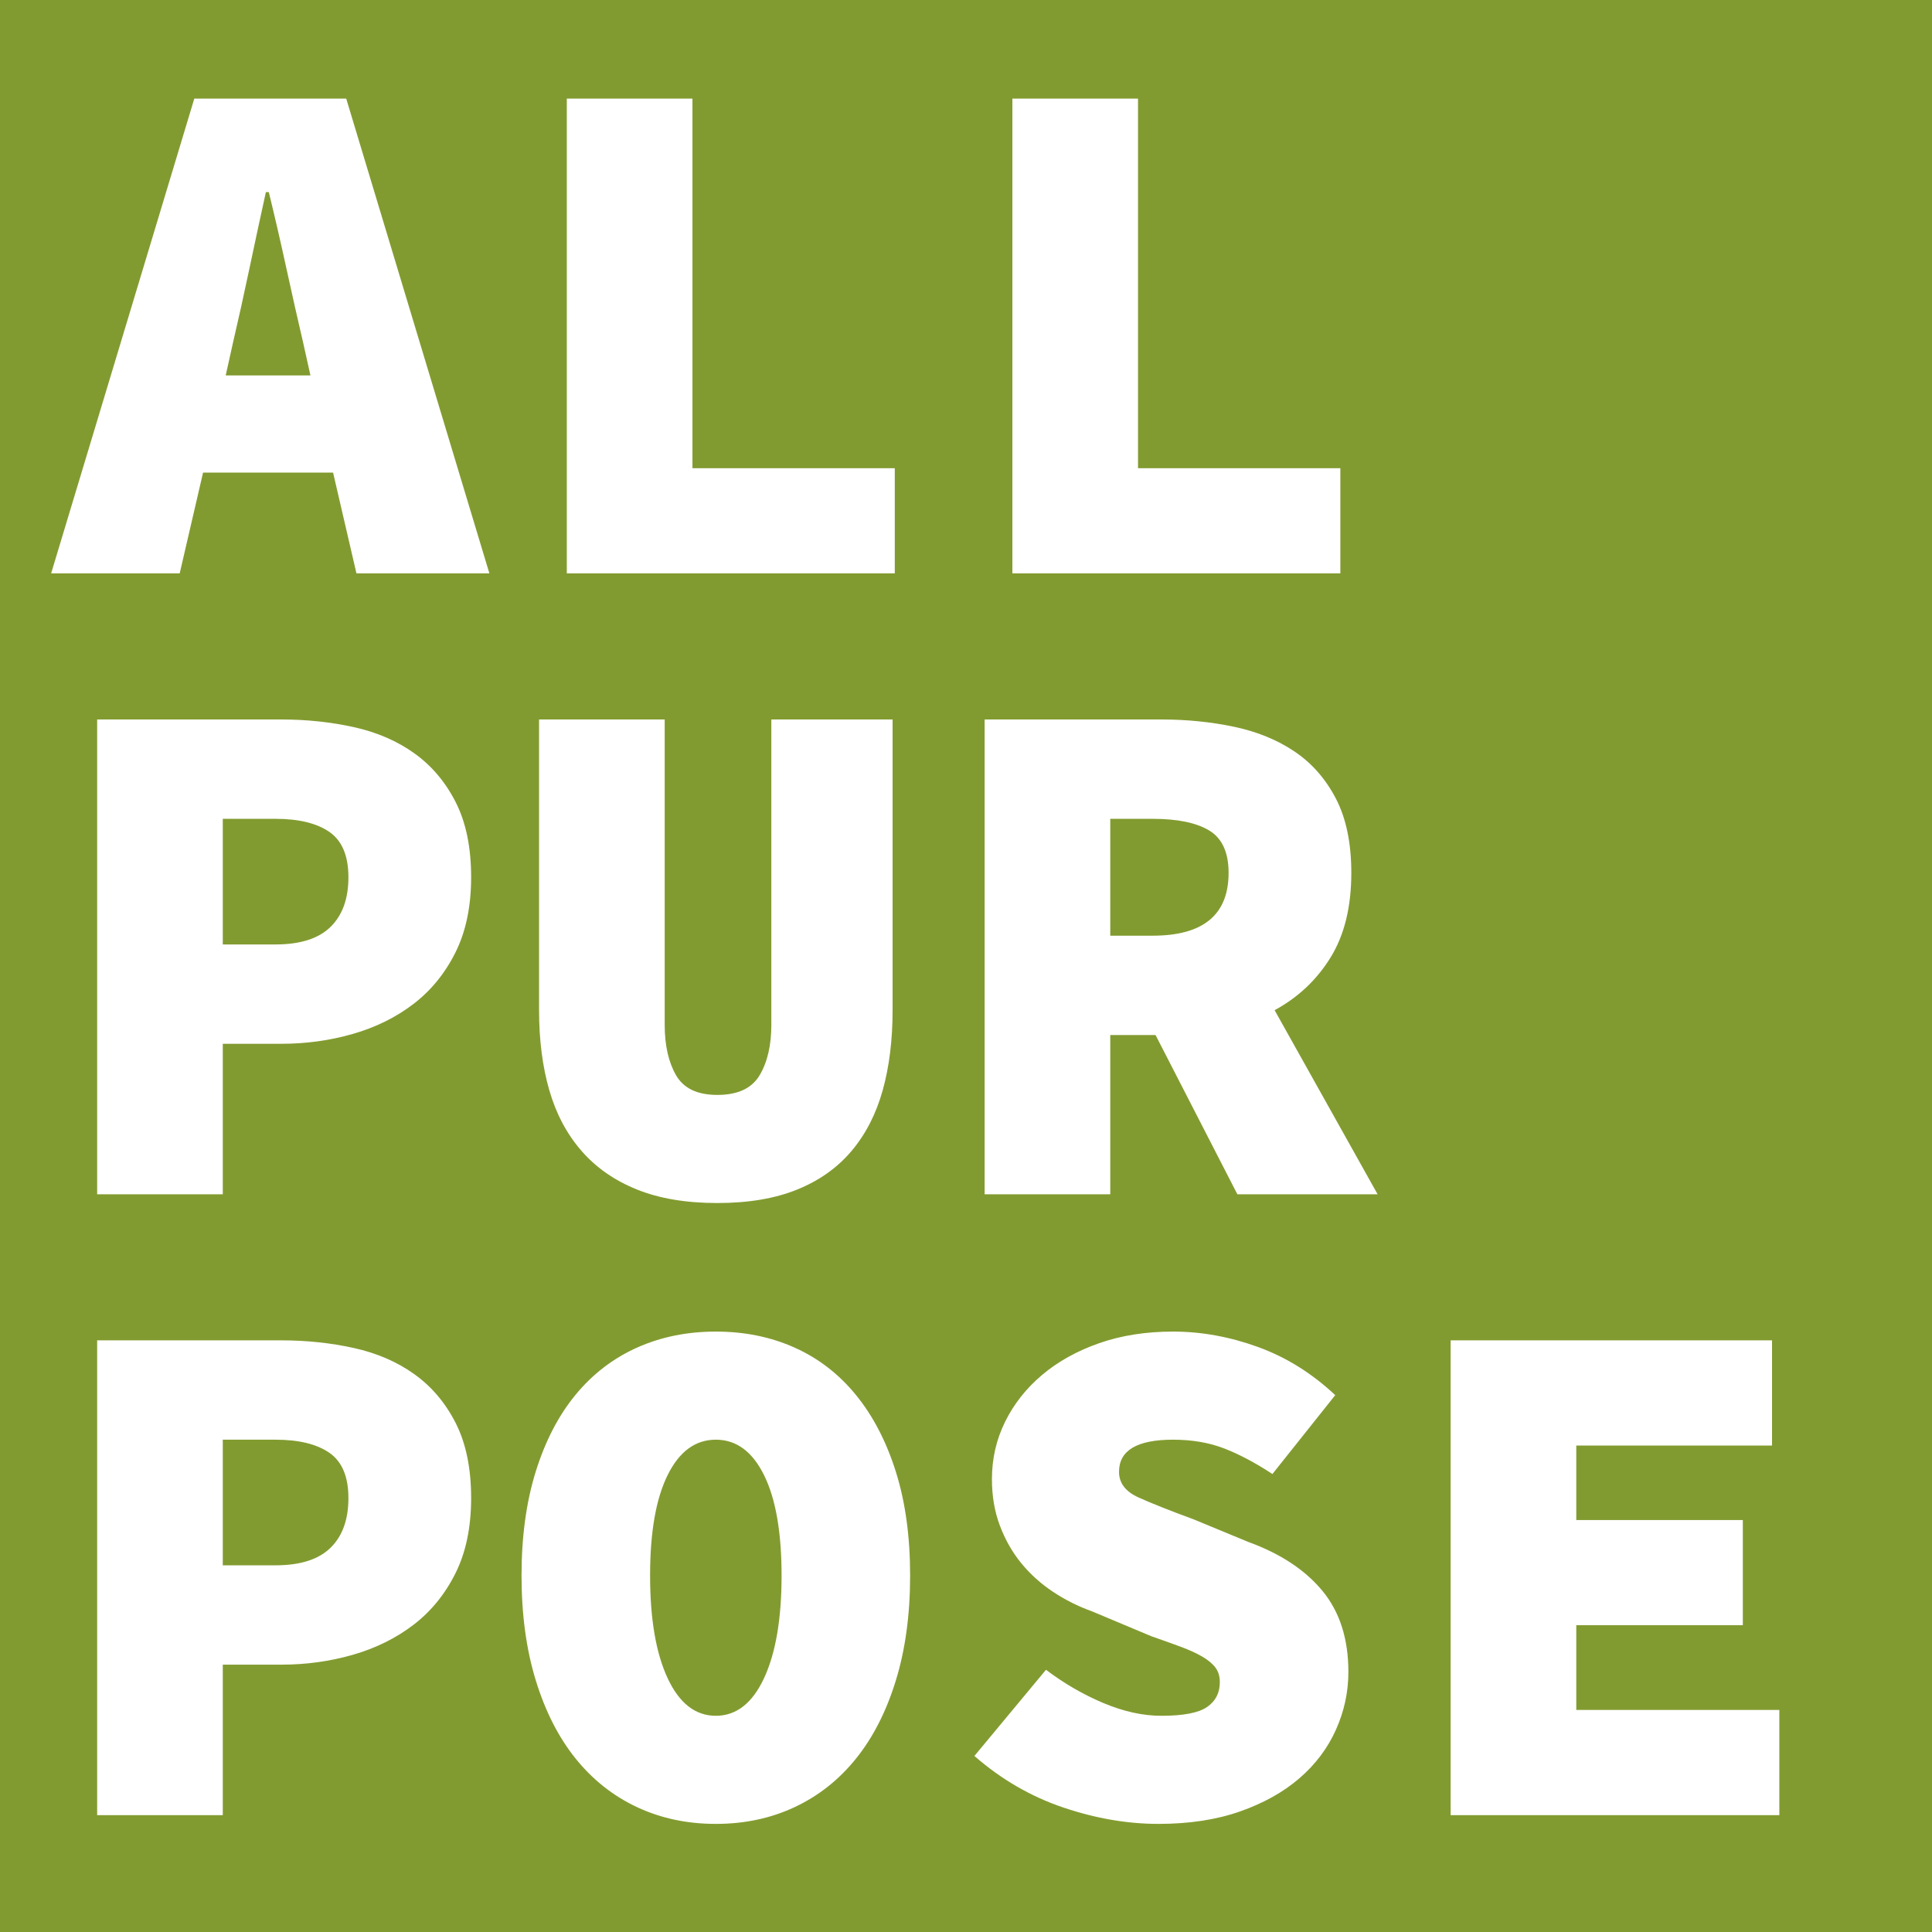 <?xml version="1.0" encoding="UTF-8"?>
<svg width="529px" height="529px" viewBox="0 0 529 529" version="1.1" xmlns="http://www.w3.org/2000/svg" xmlns:xlink="http://www.w3.org/1999/xlink">
    <title>all-purpose</title>
    <g id="Page-1" stroke="none" stroke-width="1" fill="none" fill-rule="evenodd">
        <g id="spotify-covers-outlined" transform="translate(-1895, -87)">
            <g id="all-purpose" transform="translate(1895, 87)">
                <rect id="Rectangle" fill="#829B30" x="0" y="0" width="529" height="529"></rect>
                <path d="M49.2,157 L55.6,129.4 L91.2,129.4 L97.6,157 L134,157 L94.8,27 L53.2,27 L14,157 L49.2,157 Z M85,102.8 L61.8,102.8 L63.8,93.8 C65.267,87.533 66.767,80.767 68.3,73.5 C69.833,66.233 71.333,59.267 72.8,52.6 L72.8,52.6 L73.6,52.6 C75.2,59.133 76.8,66.067 78.4,73.4 C80,80.733 81.533,87.533 83,93.8 L83,93.8 L85,102.8 Z M245,157 L245,128.2 L189.6,128.2 L189.6,27 L155.2,27 L155.2,157 L245,157 Z M367,157 L367,128.2 L311.6,128.2 L311.6,27 L277.2,27 L277.2,157 L367,157 Z M61,327 L61,285.8 L77,285.8 C83.8,285.8 90.333,284.9 96.6,283.1 C102.867,281.3 108.4,278.567 113.2,274.9 C118,271.233 121.833,266.533 124.7,260.8 C127.567,255.067 129,248.2 129,240.2 C129,232.067 127.6,225.233 124.8,219.7 C122,214.167 118.233,209.7 113.5,206.3 C108.767,202.9 103.233,200.5 96.9,199.1 C90.567,197.7 83.933,197 77,197 L77,197 L26.6,197 L26.6,327 L61,327 Z M75.4,258.6 L61,258.6 L61,224.2 L75.4,224.2 C81.8,224.2 86.733,225.4 90.2,227.8 C93.667,230.2 95.4,234.333 95.4,240.2 C95.4,246.067 93.767,250.6 90.5,253.8 C87.233,257 82.2,258.6 75.4,258.6 L75.4,258.6 Z M196.4,329.4 C204.933,329.4 212.233,328.167 218.3,325.7 C224.367,323.233 229.333,319.7 233.2,315.1 C237.067,310.5 239.9,304.967 241.7,298.5 C243.5,292.033 244.4,284.733 244.4,276.6 L244.4,276.6 L244.4,197 L211.2,197 L211.2,280.6 C211.2,286.2 210.133,290.8 208,294.4 C205.867,298 202,299.8 196.4,299.8 C190.933,299.8 187.167,298 185.1,294.4 C183.033,290.8 182,286.2 182,280.6 L182,280.6 L182,197 L147.6,197 L147.6,276.6 C147.6,284.733 148.533,292.033 150.4,298.5 C152.267,304.967 155.2,310.5 159.2,315.1 C163.2,319.7 168.267,323.233 174.4,325.7 C180.533,328.167 187.867,329.4 196.4,329.4 Z M304,327 L304,283.4 L316.4,283.4 L338.8,327 L377.2,327 L349,276.6 C355.4,273.133 360.5,268.333 364.3,262.2 C368.1,256.067 370,248.333 370,239 C370,230.867 368.6,224.1 365.8,218.7 C363,213.3 359.233,209 354.5,205.8 C349.767,202.6 344.233,200.333 337.9,199 C331.567,197.667 324.933,197 318,197 L318,197 L269.6,197 L269.6,327 L304,327 Z M315.6,256.2 L304,256.2 L304,224.2 L315.6,224.2 C322.4,224.2 327.567,225.267 331.1,227.4 C334.633,229.533 336.4,233.4 336.4,239 C336.4,250.467 329.467,256.2 315.6,256.2 L315.6,256.2 Z M61,497 L61,455.8 L77,455.8 C83.8,455.8 90.333,454.9 96.6,453.1 C102.867,451.3 108.4,448.567 113.2,444.9 C118,441.233 121.833,436.533 124.7,430.8 C127.567,425.067 129,418.2 129,410.2 C129,402.067 127.6,395.233 124.8,389.7 C122,384.167 118.233,379.7 113.5,376.3 C108.767,372.9 103.233,370.5 96.9,369.1 C90.567,367.7 83.933,367 77,367 L77,367 L26.6,367 L26.6,497 L61,497 Z M75.4,428.6 L61,428.6 L61,394.2 L75.4,394.2 C81.8,394.2 86.733,395.4 90.2,397.8 C93.667,400.2 95.4,404.333 95.4,410.2 C95.4,416.067 93.767,420.6 90.5,423.8 C87.233,427 82.2,428.6 75.4,428.6 L75.4,428.6 Z M196,499.4 C203.867,499.4 211.067,497.867 217.6,494.8 C224.133,491.733 229.733,487.3 234.4,481.5 C239.067,475.7 242.7,468.567 245.3,460.1 C247.9,451.633 249.2,442.067 249.2,431.4 C249.2,420.733 247.9,411.267 245.3,403 C242.7,394.733 239.067,387.733 234.4,382 C229.733,376.267 224.133,371.933 217.6,369 C211.067,366.067 203.867,364.6 196,364.6 C188.133,364.6 180.933,366.067 174.4,369 C167.867,371.933 162.267,376.233 157.6,381.9 C152.933,387.567 149.3,394.567 146.7,402.9 C144.1,411.233 142.8,420.733 142.8,431.4 C142.8,442.067 144.1,451.633 146.7,460.1 C149.3,468.567 152.933,475.7 157.6,481.5 C162.267,487.3 167.867,491.733 174.4,494.8 C180.933,497.867 188.133,499.4 196,499.4 Z M196,469.8 C190.4,469.8 186,466.367 182.8,459.5 C179.6,452.633 178,443.267 178,431.4 C178,419.533 179.6,410.367 182.8,403.9 C186,397.433 190.4,394.2 196,394.2 C201.6,394.2 206,397.433 209.2,403.9 C212.4,410.367 214,419.533 214,431.4 C214,443.267 212.4,452.633 209.2,459.5 C206,466.367 201.6,469.8 196,469.8 Z M317.2,499.4 C325.6,499.4 333.033,498.267 339.5,496 C345.967,493.733 351.4,490.7 355.8,486.9 C360.2,483.1 363.533,478.667 365.8,473.6 C368.067,468.533 369.2,463.267 369.2,457.8 C369.2,448.733 366.833,441.333 362.1,435.6 C357.367,429.867 350.6,425.4 341.8,422.2 L341.8,422.2 L326.8,416 C320.267,413.6 315.233,411.6 311.7,410 C308.167,408.4 306.4,406.067 306.4,403 C306.4,397.133 311.333,394.2 321.2,394.2 C326.4,394.2 331.067,395 335.2,396.6 C339.333,398.2 343.733,400.533 348.4,403.6 L348.4,403.6 L365.6,382 C359.2,376 352.133,371.6 344.4,368.8 C336.667,366 328.933,364.6 321.2,364.6 C313.733,364.6 306.967,365.667 300.9,367.8 C294.833,369.933 289.633,372.833 285.3,376.5 C280.967,380.167 277.6,384.433 275.2,389.3 C272.8,394.167 271.6,399.4 271.6,405 C271.6,409.667 272.333,413.933 273.8,417.8 C275.267,421.667 277.233,425.1 279.7,428.1 C282.167,431.1 285.067,433.7 288.4,435.9 C291.733,438.1 295.267,439.867 299,441.2 L299,441.2 L315.2,448 C318.267,449.067 320.967,450.033 323.3,450.9 C325.633,451.767 327.6,452.667 329.2,453.6 C330.8,454.533 332,455.533 332.8,456.6 C333.6,457.667 334,459 334,460.6 C334,463.533 332.833,465.8 330.5,467.4 C328.167,469 324,469.8 318,469.8 C312.933,469.8 307.633,468.633 302.1,466.3 C296.567,463.967 291.333,460.933 286.4,457.2 L286.4,457.2 L266.8,480.8 C274.133,487.2 282.233,491.9 291.1,494.9 C299.967,497.9 308.667,499.4 317.2,499.4 Z M487.2,497 L487.2,468.2 L431.6,468.2 L431.6,445 L477.2,445 L477.2,416.2 L431.6,416.2 L431.6,395.8 L485.2,395.8 L485.2,367 L397.2,367 L397.2,497 L487.2,497 Z" id="ALLPURPOSE" fill="#FFFFFF" fill-rule="nonzero"></path>
            </g>
        </g>
    </g>
</svg>